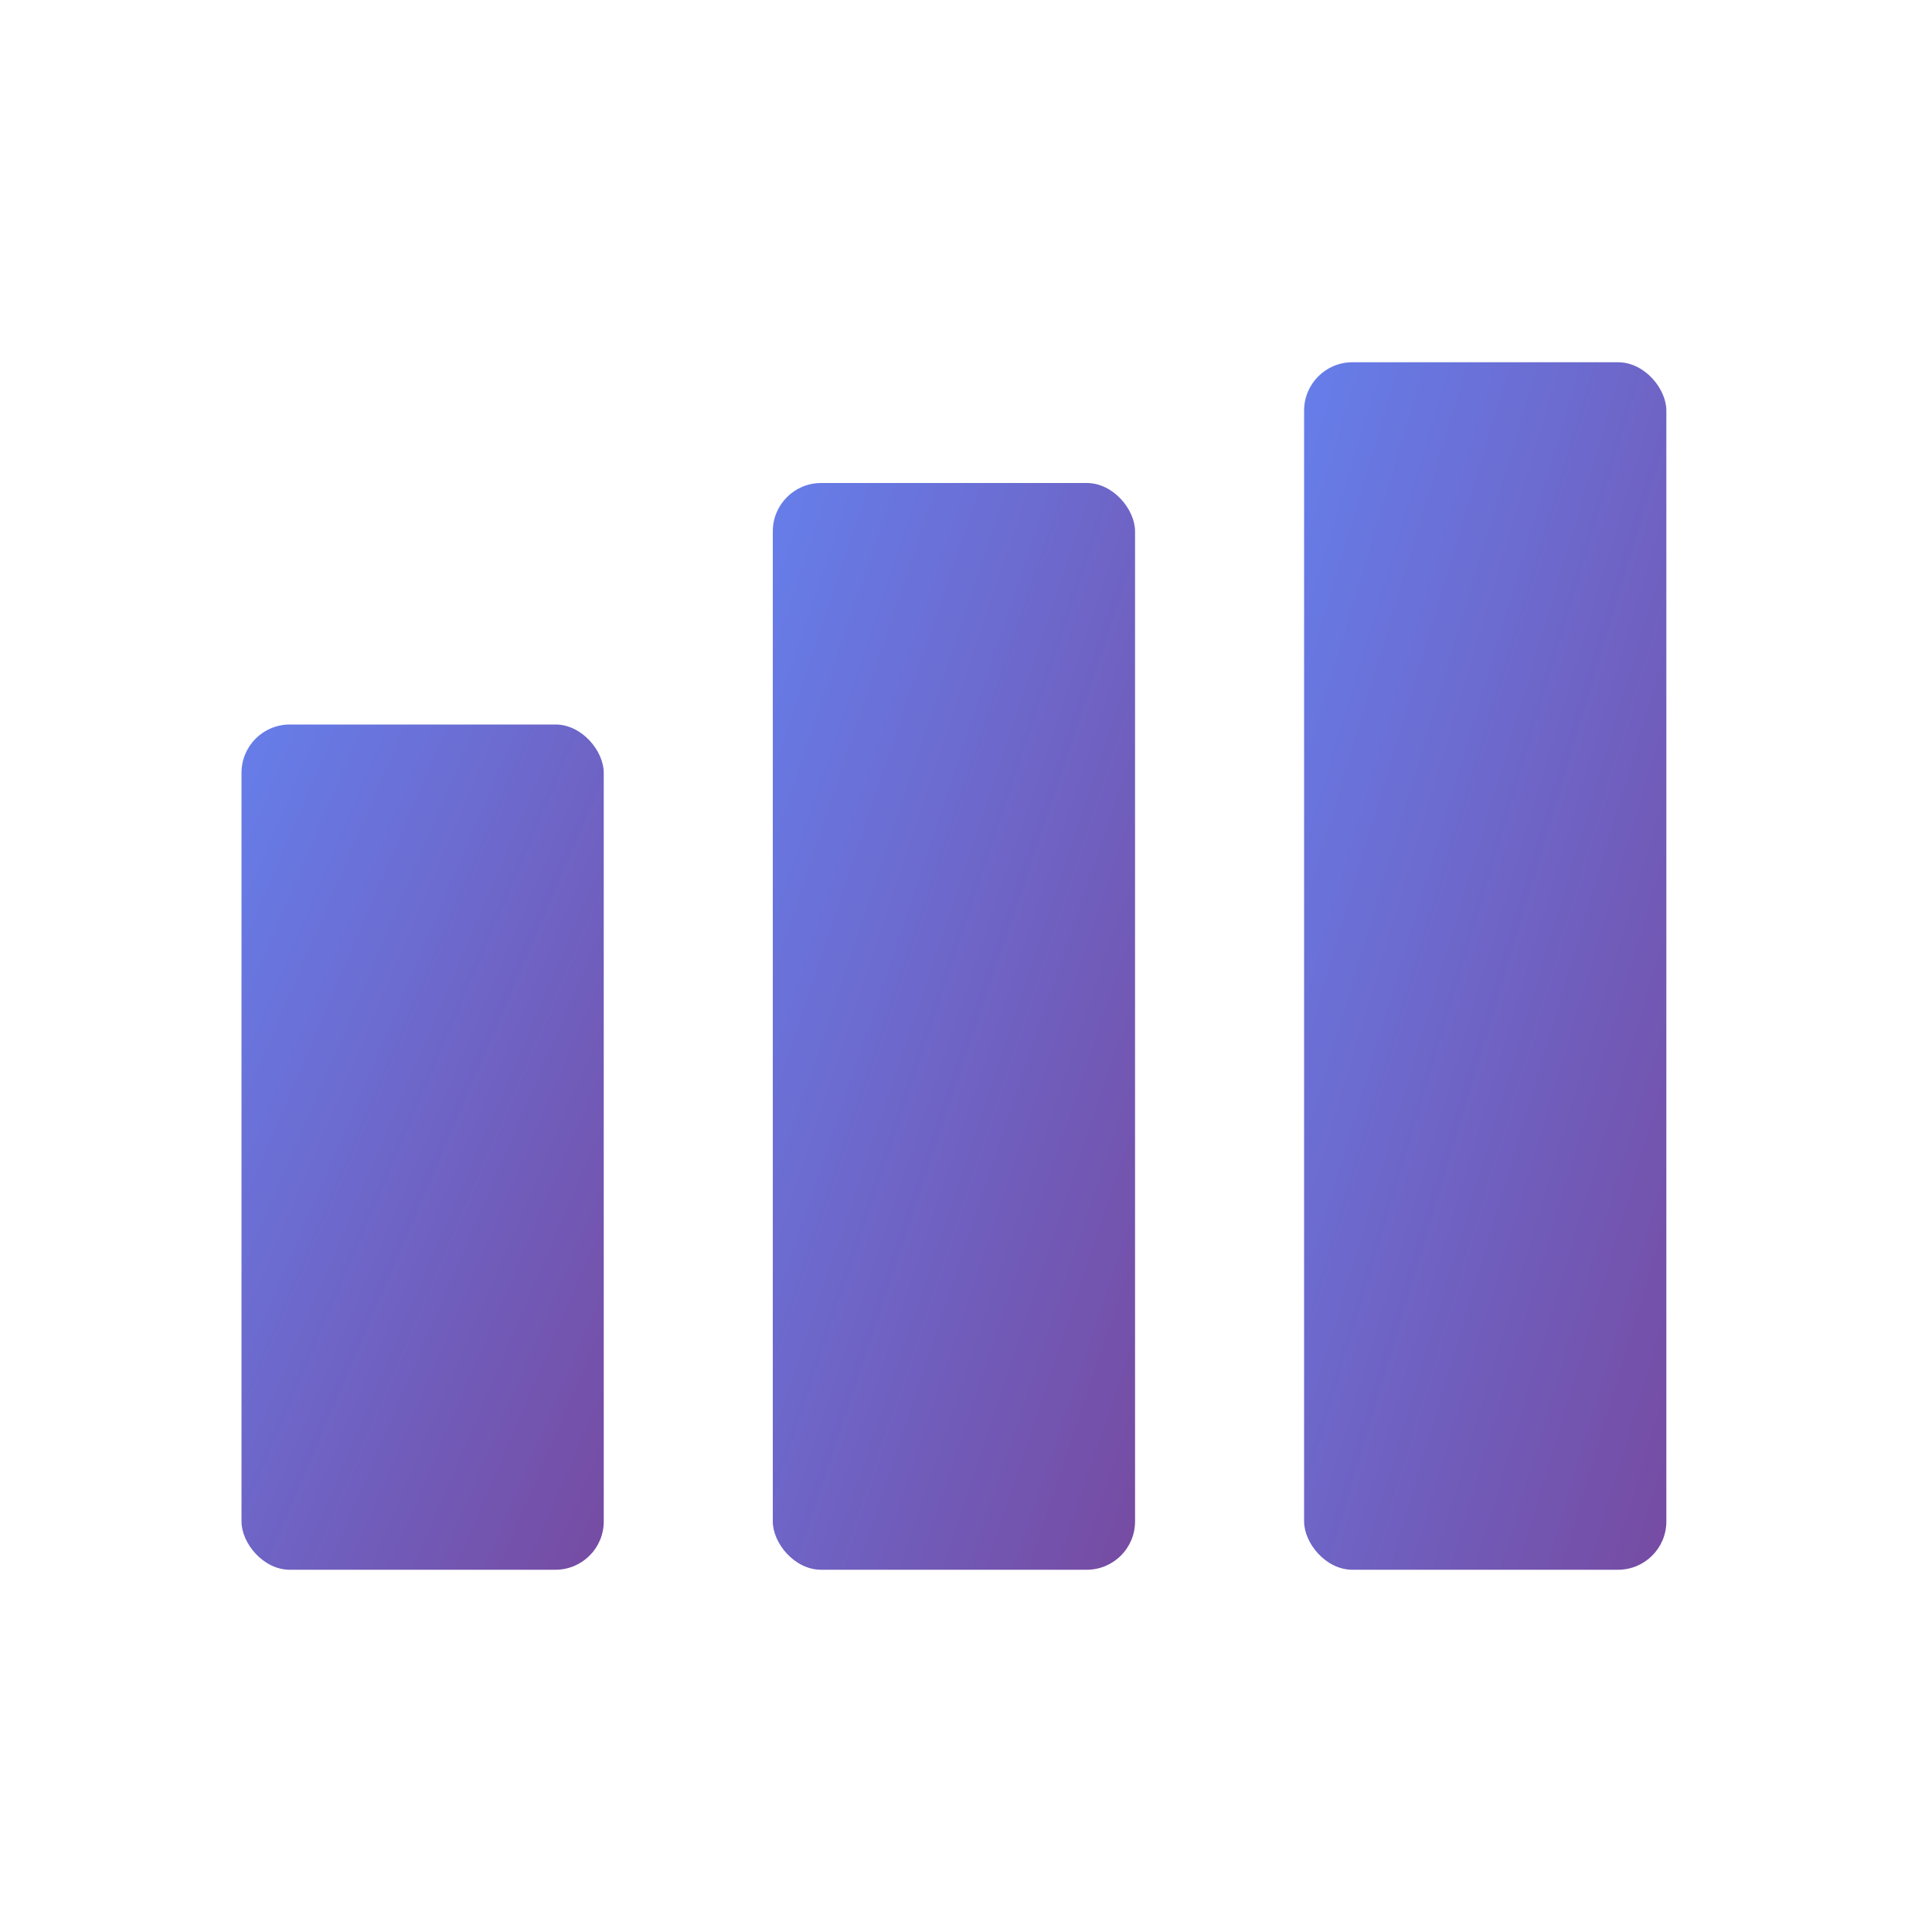 <svg width="80" height="80" viewBox="0 0 80 80" fill="none" xmlns="http://www.w3.org/2000/svg">
  <rect x="10" y="30" width="15" height="35" fill="url(#gradient2)" rx="2"/>
  <rect x="32" y="20" width="15" height="45" fill="url(#gradient2)" rx="2"/>
  <rect x="54" y="15" width="15" height="50" fill="url(#gradient2)" rx="2"/>
  <defs>
    <linearGradient id="gradient2" x1="0%" y1="0%" x2="100%" y2="100%">
      <stop offset="0%" style="stop-color:#667eea;stop-opacity:1" />
      <stop offset="100%" style="stop-color:#764ba2;stop-opacity:1" />
    </linearGradient>
  </defs>
</svg>
